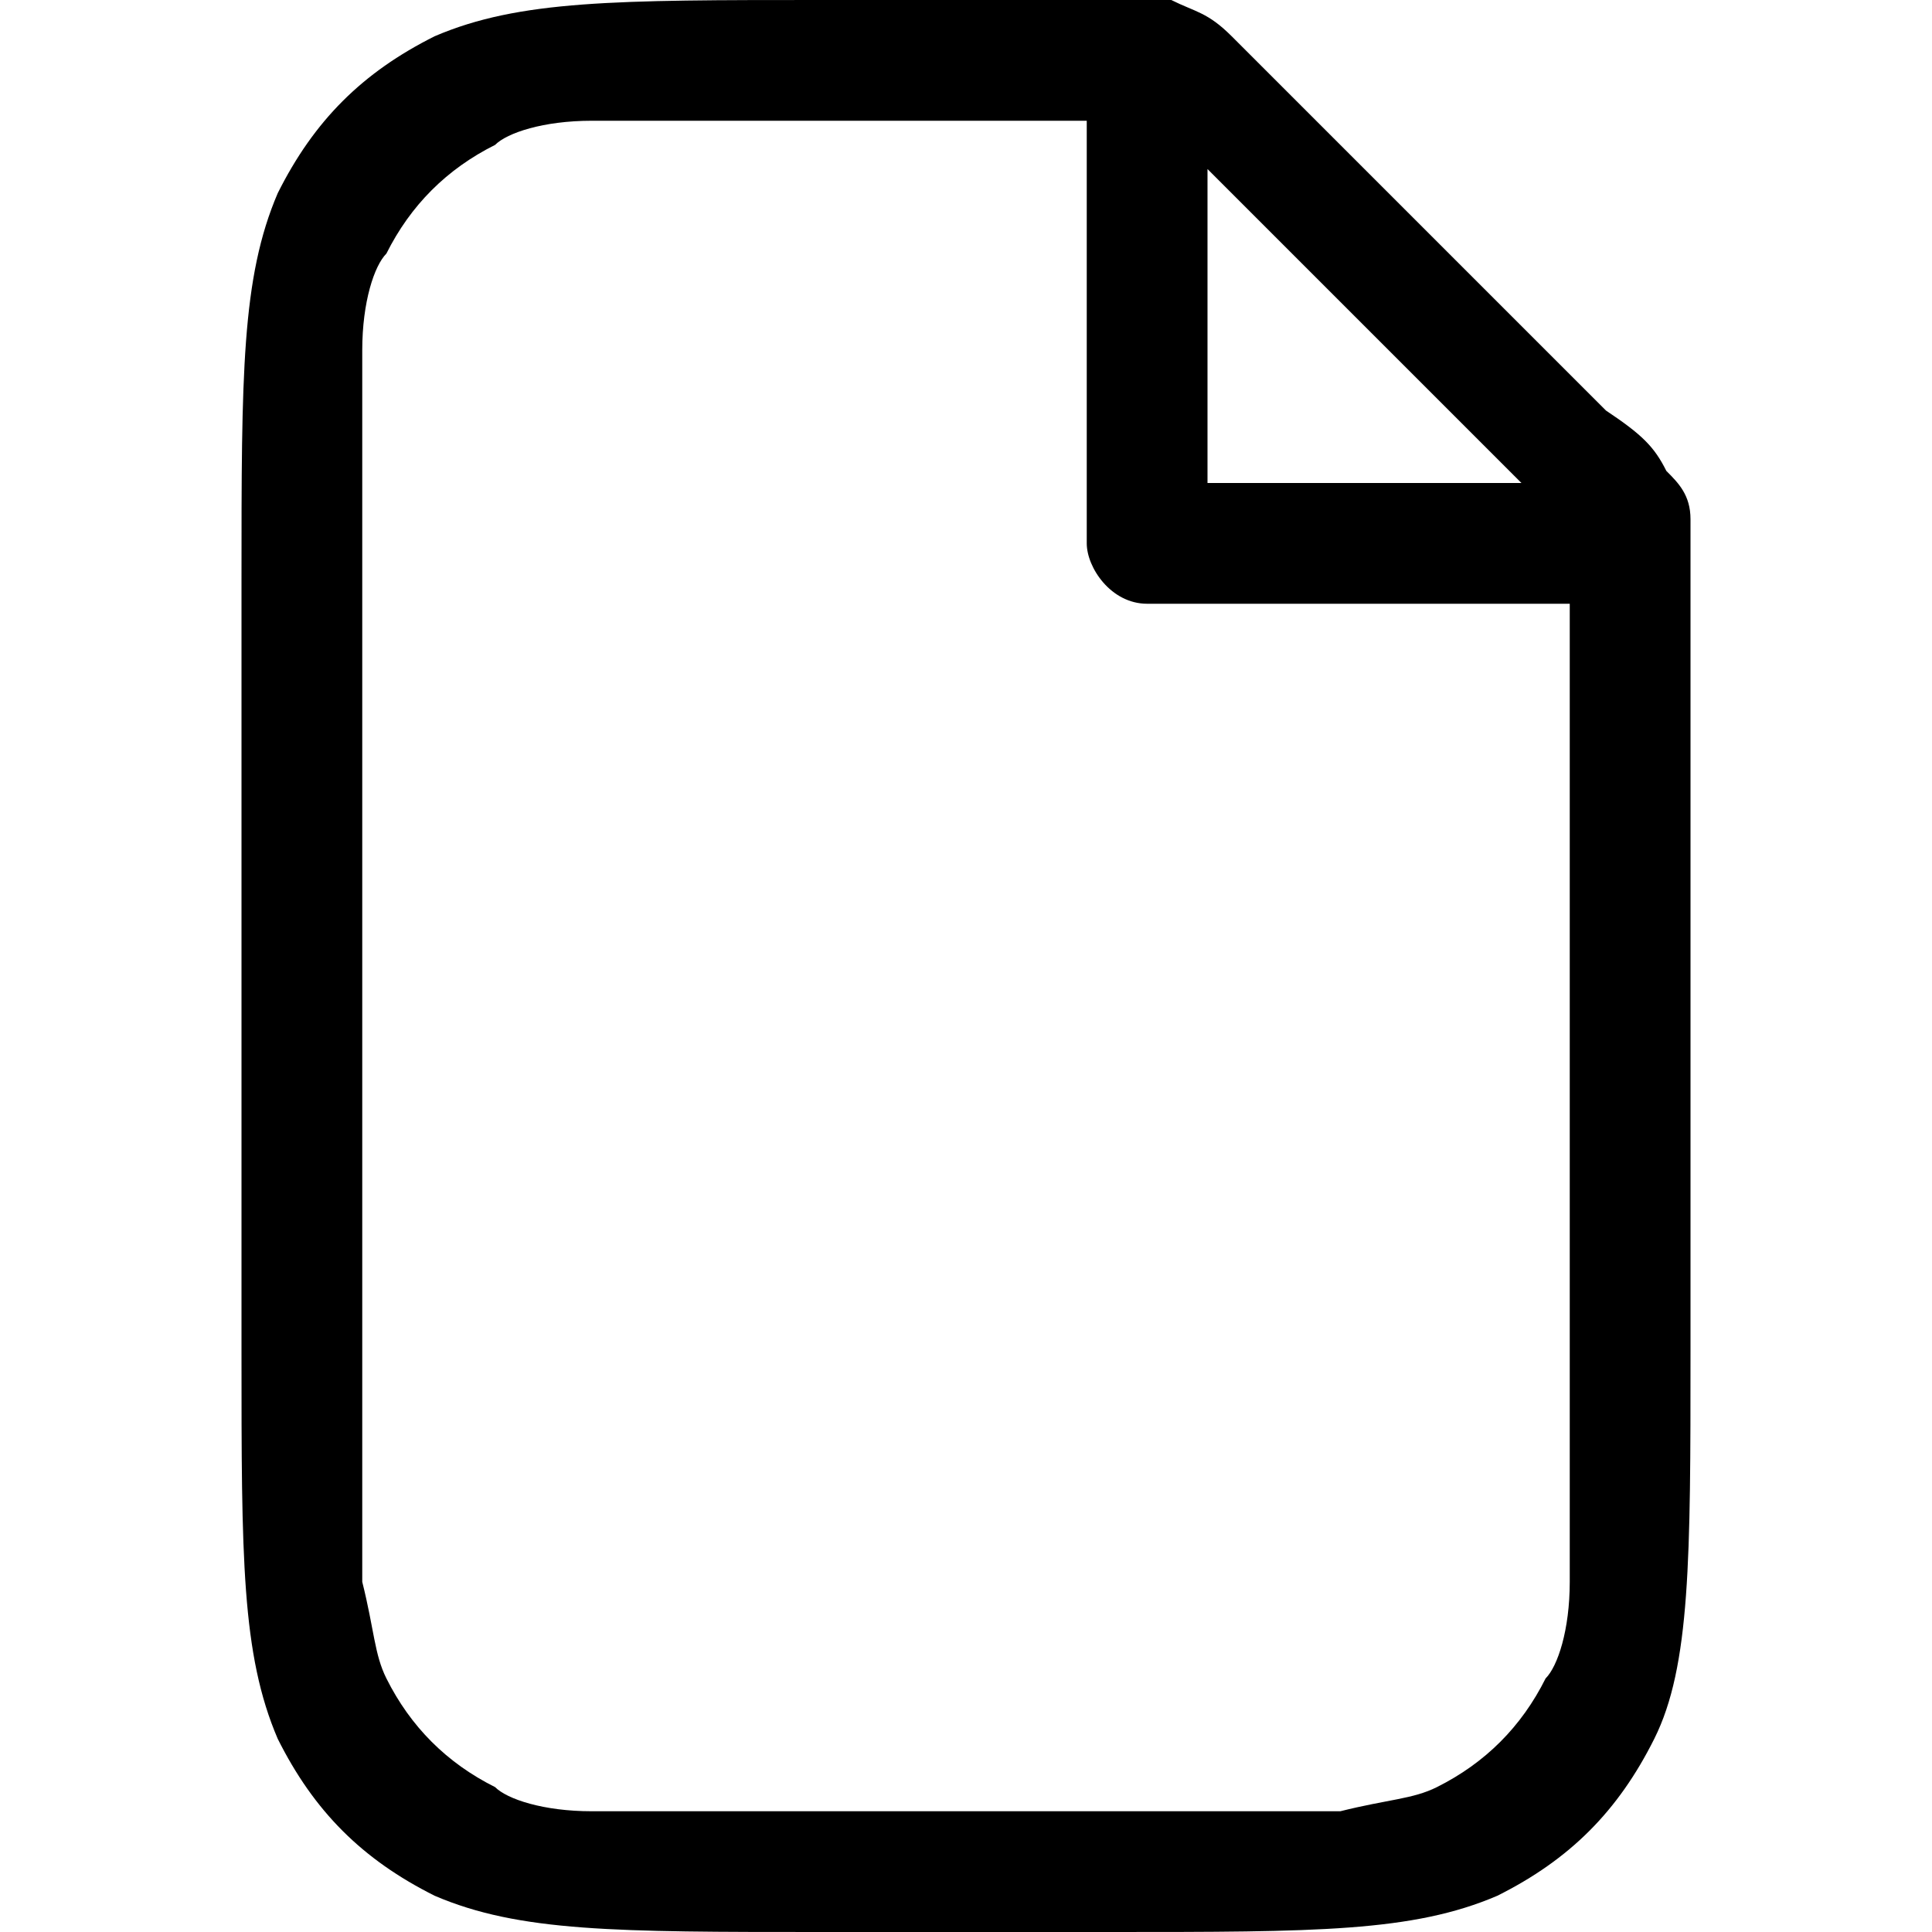 <?xml version="1.0" encoding="utf-8"?>
<!-- Generator: Adobe Illustrator 26.5.0, SVG Export Plug-In . SVG Version: 6.00 Build 0)  -->
<svg version="1.1" id="Слой_1" xmlns="http://www.w3.org/2000/svg" xmlns:xlink="http://www.w3.org/1999/xlink" x="0px" y="0px"
	 viewBox="0 0 16 16" style="enable-background:new 0 0 16 16;" xml:space="preserve">
<style type="text/css">
	.st0{fill-rule:evenodd;clip-rule:evenodd;}
</style>
<path class="st0" d="M14,4.6C14,4.5,14,4.5,14,4.6c0-0.1,0-0.2,0-0.2c0,0,0,0,0-0.1c0-0.2-0.1-0.3-0.2-0.4c-0.1-0.2-0.2-0.3-0.5-0.5
	l-2.6-2.6c-0.3-0.3-0.4-0.4-0.5-0.5C10,0.1,9.9,0.1,9.7,0c0,0,0,0-0.1,0C9.6,0,9.6,0,9.5,0c0,0,0,0-0.1,0C9.3,0,9.2,0,9,0H6.8
	C5.1,0,4.3,0,3.6,0.3c-0.6,0.3-1,0.7-1.3,1.3C2,2.3,2,3.1,2,4.8v6.4c0,1.7,0,2.5,0.3,3.2c0.3,0.6,0.7,1,1.3,1.3
	C4.3,16,5.1,16,6.8,16h2.4c1.7,0,2.5,0,3.2-0.3c0.6-0.3,1-0.7,1.3-1.3c0.3-0.6,0.3-1.5,0.3-3.2V5C14,4.8,14,4.7,14,4.6L14,4.6z
	 M9.2,15H6.8c-0.9,0-1.4,0-1.9,0c-0.4,0-0.7-0.1-0.8-0.2c-0.4-0.2-0.7-0.5-0.9-0.9c-0.1-0.2-0.1-0.4-0.2-0.8c0-0.4,0-1,0-1.9V4.8
	c0-0.9,0-1.4,0-1.9c0-0.4,0.1-0.7,0.2-0.8c0.2-0.4,0.5-0.7,0.9-0.9C4.2,1.1,4.5,1,4.9,1c0.4,0,1,0,1.9,0H9v3.5C9,4.7,9.2,5,9.5,5H13
	v6.2c0,0.9,0,1.4,0,1.9c0,0.4-0.1,0.7-0.2,0.8c-0.2,0.4-0.5,0.7-0.9,0.9c-0.2,0.1-0.4,0.1-0.8,0.2C10.6,15,10.1,15,9.2,15L9.2,15z
	 M10,1.4L12.6,4H10V1.4z"/>
</svg>
